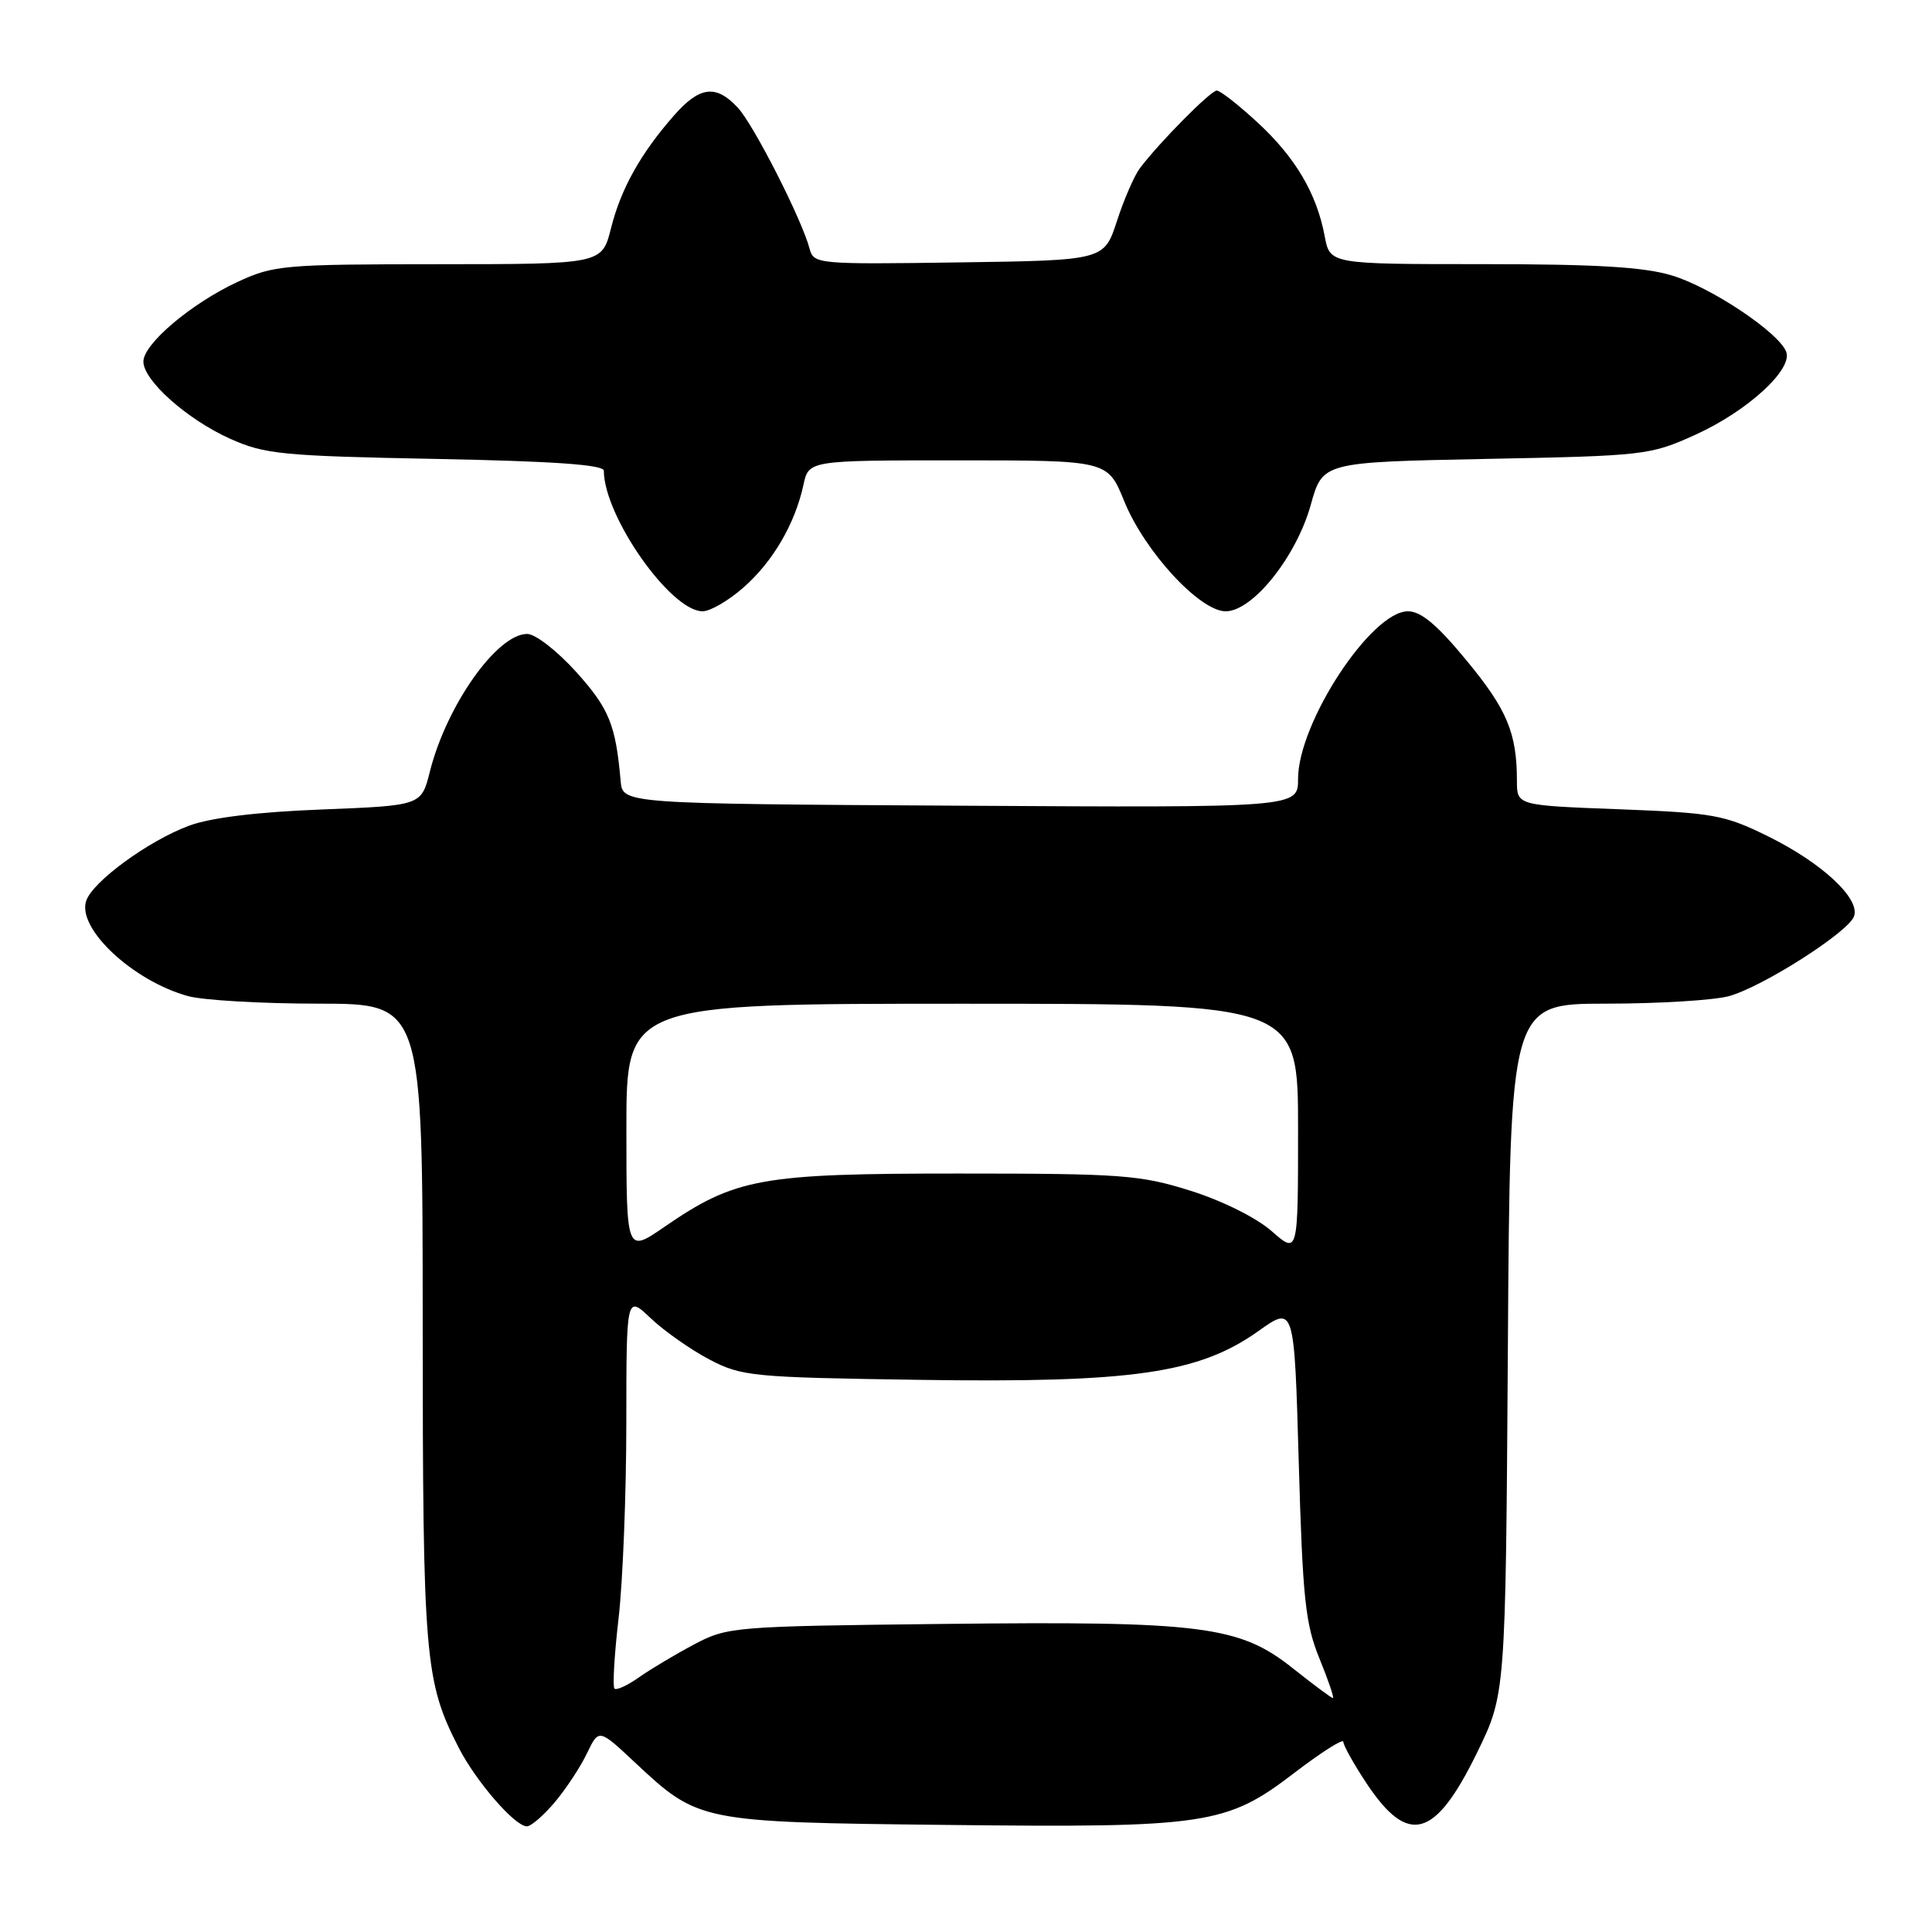 <?xml version="1.0" encoding="UTF-8" standalone="no"?>
<!DOCTYPE svg PUBLIC "-//W3C//DTD SVG 1.1//EN" "http://www.w3.org/Graphics/SVG/1.1/DTD/svg11.dtd" >
<svg xmlns="http://www.w3.org/2000/svg" xmlns:xlink="http://www.w3.org/1999/xlink" version="1.1" viewBox="0 0 256 256">
 <g >
 <path fill="currentColor"
d=" M 73.53 238.78 C 75.02 237.01 76.94 234.09 77.79 232.30 C 79.35 229.05 79.35 229.05 84.19 233.59 C 92.56 241.41 92.73 241.45 125.26 241.81 C 159.93 242.20 162.51 241.82 171.54 234.89 C 175.10 232.17 178.00 230.33 178.00 230.80 C 178.00 231.27 179.38 233.74 181.06 236.28 C 186.59 244.62 190.15 243.64 195.72 232.23 C 199.50 224.50 199.50 224.50 199.80 178.75 C 200.09 133.00 200.09 133.00 212.80 132.99 C 219.78 132.99 227.12 132.54 229.11 131.99 C 233.57 130.75 244.85 123.56 245.66 121.44 C 246.55 119.11 241.45 114.35 234.28 110.82 C 228.50 107.97 227.06 107.71 214.52 107.23 C 201.00 106.72 201.00 106.72 201.00 103.48 C 201.00 97.14 199.70 94.03 194.36 87.56 C 190.44 82.80 188.30 81.00 186.56 81.00 C 181.69 81.00 172.00 95.78 172.00 103.21 C 172.00 107.02 172.00 107.02 127.25 106.76 C 82.50 106.50 82.50 106.50 82.24 103.50 C 81.58 96.01 80.72 93.91 76.38 89.07 C 73.83 86.25 70.95 84.00 69.85 84.00 C 65.86 84.00 59.17 93.46 56.96 102.24 C 55.83 106.74 55.83 106.74 42.66 107.26 C 34.11 107.59 27.95 108.34 25.08 109.40 C 19.71 111.38 12.28 116.80 11.42 119.37 C 10.19 123.03 17.58 129.95 24.88 131.98 C 26.87 132.54 34.69 132.99 42.25 132.99 C 56.00 133.00 56.00 133.00 56.01 175.25 C 56.02 219.76 56.28 222.78 60.77 231.56 C 63.06 236.04 68.23 242.00 69.81 242.00 C 70.37 242.00 72.04 240.55 73.53 238.78 Z  M 98.52 77.84 C 102.41 74.43 105.34 69.41 106.46 64.25 C 107.16 61.00 107.16 61.00 126.96 61.00 C 146.77 61.00 146.77 61.00 148.96 66.40 C 151.66 73.06 158.97 81.00 162.41 81.00 C 165.99 81.00 171.78 73.76 173.69 66.87 C 175.26 61.24 175.26 61.24 196.88 60.81 C 217.95 60.40 218.66 60.32 224.64 57.61 C 231.54 54.48 237.58 48.96 236.68 46.61 C 235.70 44.06 226.79 38.10 221.57 36.51 C 217.87 35.38 211.57 35.00 196.43 35.00 C 176.22 35.00 176.22 35.00 175.53 31.30 C 174.47 25.63 171.63 20.83 166.61 16.21 C 164.10 13.89 161.68 12.00 161.23 12.00 C 160.42 12.00 153.62 18.87 151.04 22.29 C 150.30 23.27 148.93 26.42 148.00 29.29 C 146.30 34.50 146.30 34.50 127.06 34.77 C 108.34 35.04 107.81 34.99 107.28 32.97 C 106.27 29.10 99.86 16.51 97.75 14.25 C 94.86 11.16 92.71 11.43 89.31 15.30 C 84.88 20.34 82.27 25.02 80.96 30.25 C 79.76 35.00 79.76 35.00 58.13 35.01 C 37.51 35.02 36.26 35.13 31.43 37.38 C 25.31 40.23 19.00 45.58 19.00 47.91 C 19.00 50.42 24.80 55.58 30.50 58.14 C 35.08 60.19 37.37 60.42 57.75 60.81 C 73.37 61.11 80.00 61.58 80.01 62.37 C 80.04 68.43 88.87 81.00 93.10 81.00 C 94.11 81.00 96.55 79.58 98.52 77.84 Z  M 171.31 221.06 C 164.23 215.42 159.27 214.79 124.93 215.18 C 97.22 215.49 96.39 215.56 92.00 217.88 C 89.53 219.19 86.24 221.15 84.69 222.24 C 83.15 223.33 81.67 224.01 81.42 223.75 C 81.16 223.49 81.40 219.28 81.97 214.39 C 82.53 209.50 82.99 197.87 82.99 188.55 C 83.00 171.61 83.00 171.61 86.25 174.70 C 88.04 176.39 91.53 178.84 94.00 180.14 C 98.29 182.38 99.61 182.51 122.00 182.84 C 150.07 183.25 158.86 181.98 166.75 176.37 C 171.50 172.99 171.50 172.99 172.09 193.74 C 172.61 211.81 172.96 215.18 174.83 219.75 C 176.01 222.64 176.81 225.00 176.62 225.00 C 176.42 225.00 174.04 223.23 171.31 221.06 Z  M 83.00 149.52 C 83.00 133.00 83.00 133.00 127.50 133.00 C 172.00 133.00 172.00 133.00 172.00 149.60 C 172.00 166.21 172.00 166.21 168.50 163.13 C 166.45 161.34 161.97 159.11 157.75 157.78 C 151.06 155.68 148.67 155.50 127.00 155.50 C 100.72 155.50 97.45 156.10 87.99 162.60 C 83.00 166.03 83.00 166.03 83.00 149.52 Z "/>
</g>
</svg>
